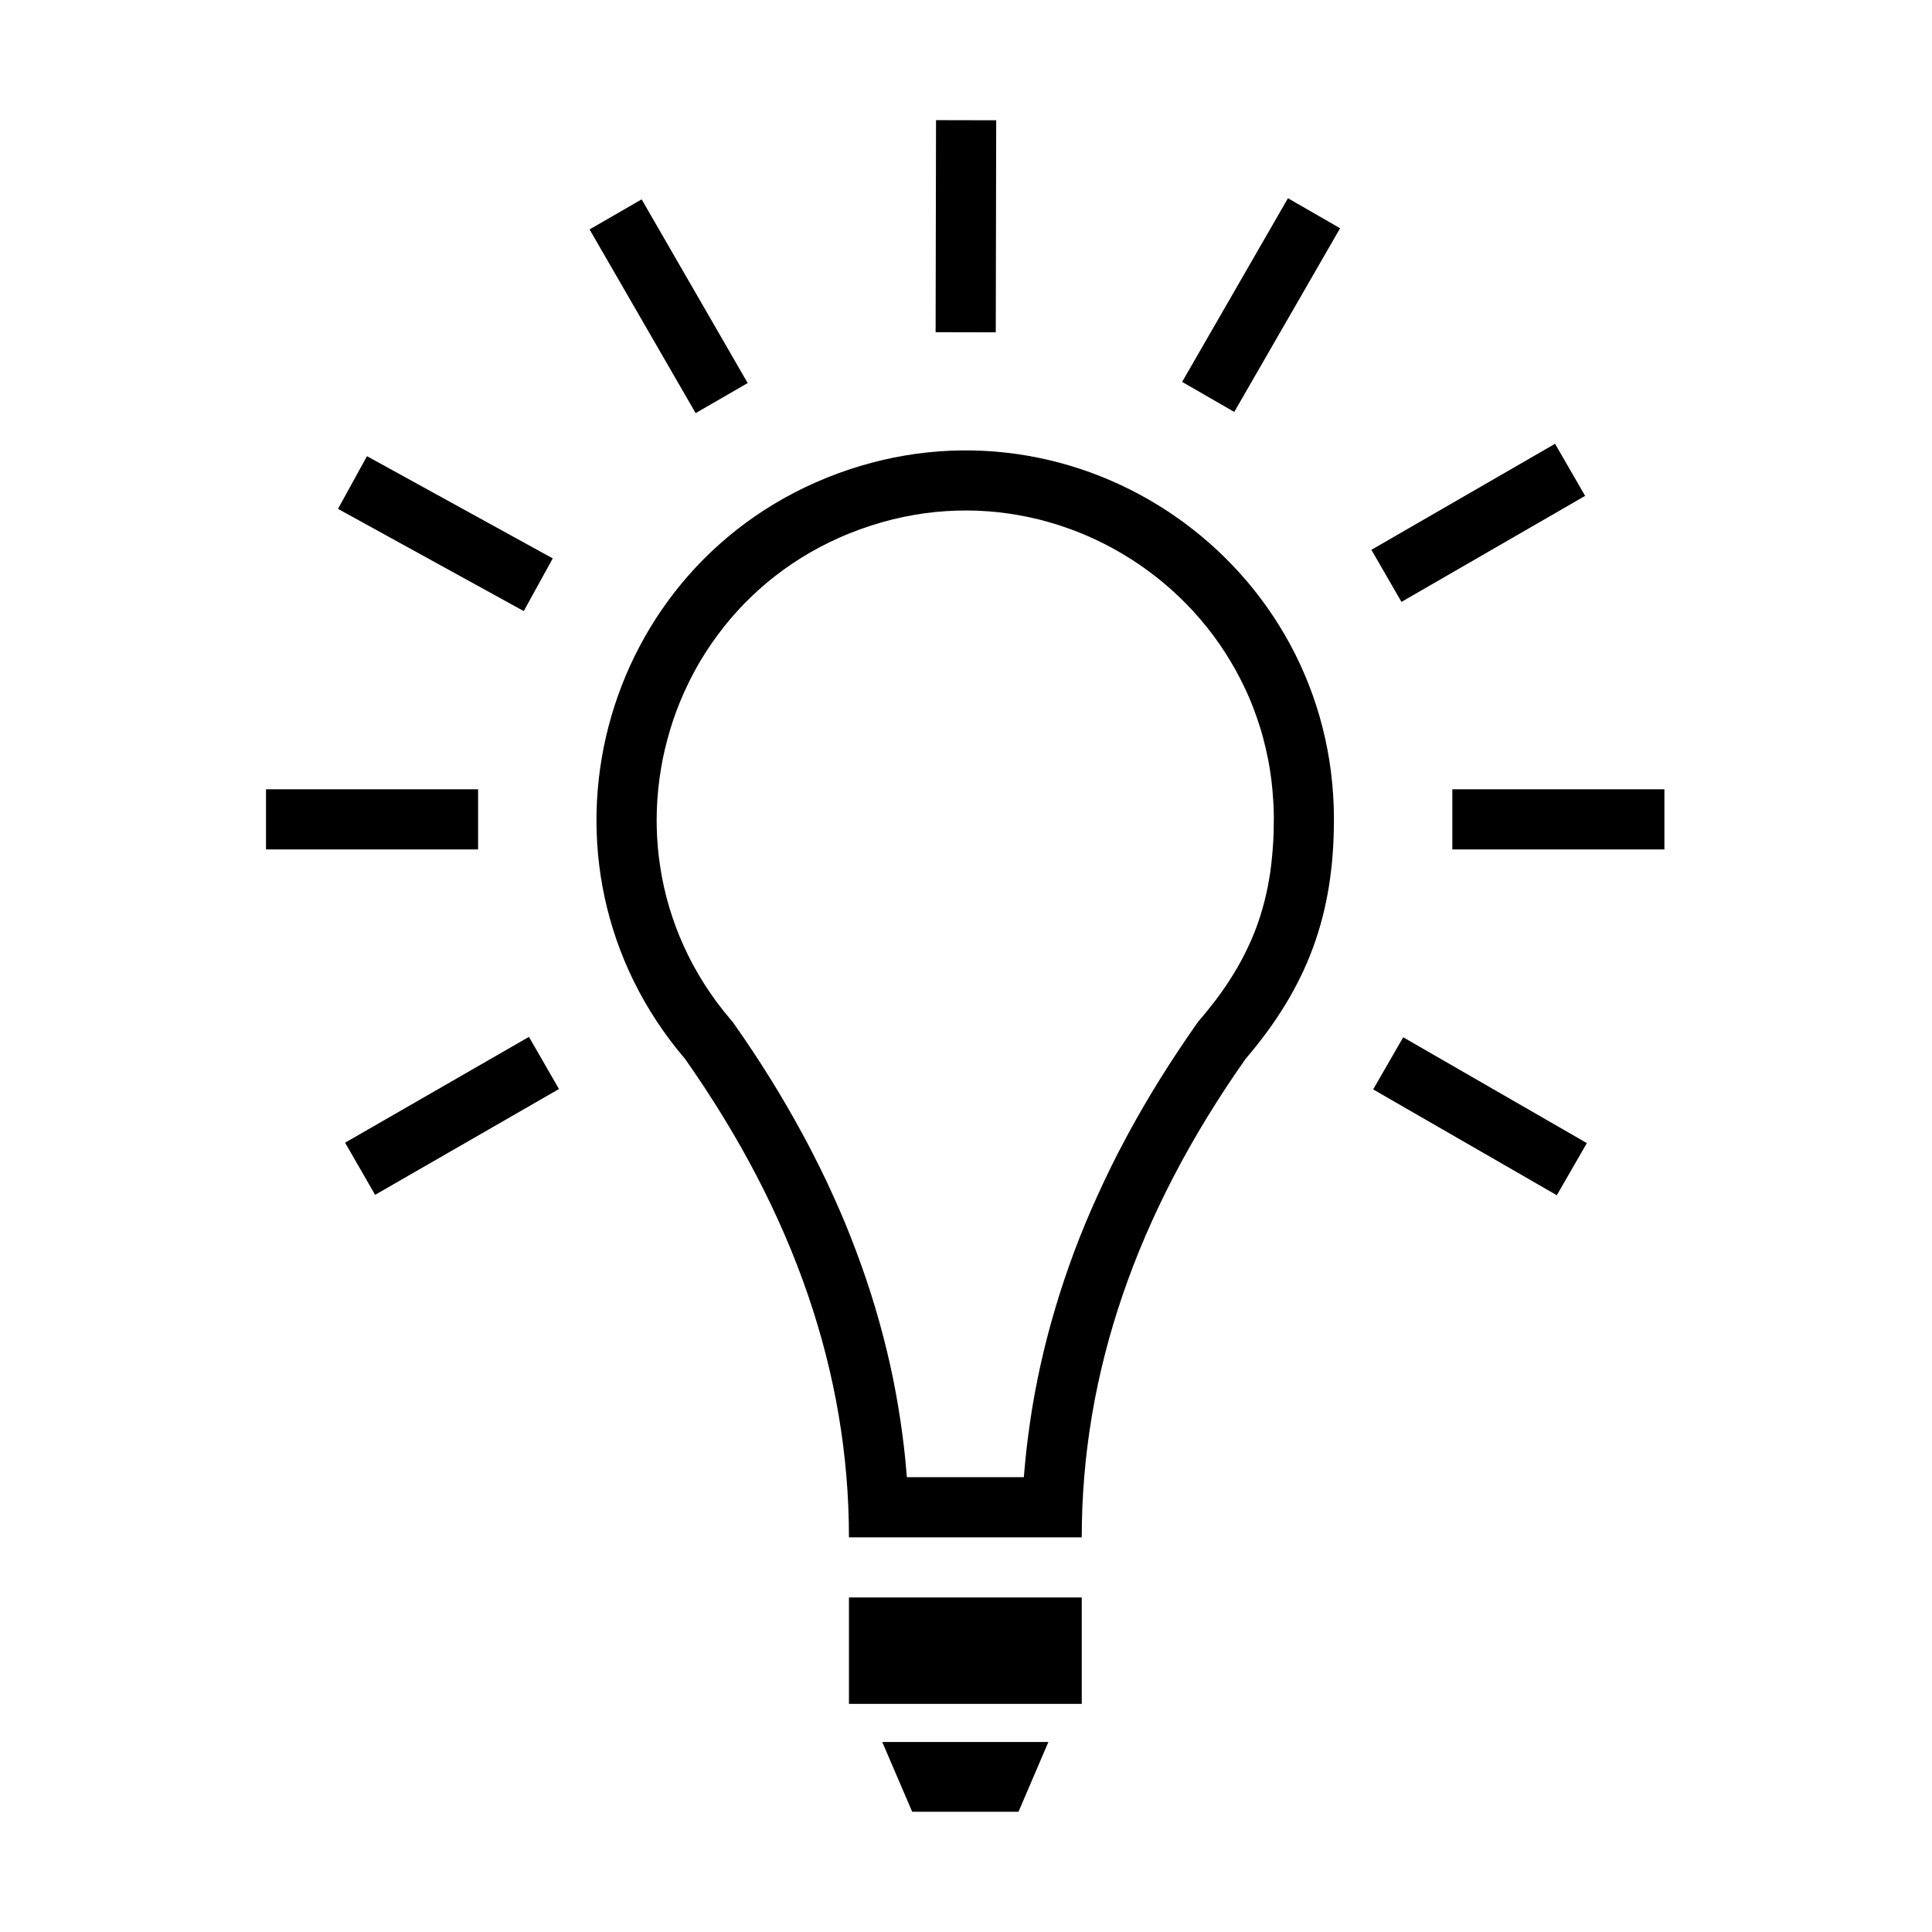 <?xml version="1.0" encoding="utf-8"?>
<!-- Generator: Adobe Illustrator 16.0.0, SVG Export Plug-In . SVG Version: 6.00 Build 0)  -->
<!DOCTYPE svg PUBLIC "-//W3C//DTD SVG 1.1//EN" "http://www.w3.org/Graphics/SVG/1.1/DTD/svg11.dtd">
<svg version="1.1" id="Layer_1" xmlns="http://www.w3.org/2000/svg" xmlns:xlink="http://www.w3.org/1999/xlink" x="0px" y="0px"
	 width="77px" height="77px" viewBox="0 0 77 77" enable-background="new 0 0 77 77" xml:space="preserve">
<g id="Layer_1_1_">
</g>
<rect x="34.282" y="7.82" transform="matrix(-0.002 1 -1 -0.002 47.592 -29.473)" width="8.451" height="2.398"/>
<rect x="16.556" y="17.044" transform="matrix(0.482 -0.876 0.876 0.482 -9.44 26.569)" width="2.397" height="8.452"/>
<rect x="16.79" y="40.246" transform="matrix(-0.499 -0.867 0.867 -0.499 -11.565 82.26)" width="2.397" height="8.452"/>
<path d="M43.113,61.271c-1.547,0-3.094,0-4.64,0c-1.547,0-3.094,0-4.638,0c0-6.523-2.178-12.877-6.529-19.065
	c-6.65-7.774-3.517-19.791,6.077-23.333c9.59-3.542,19.781,3.556,19.781,13.782c0,3.803-1.055,6.665-3.525,9.552
	C45.283,48.395,43.113,54.748,43.113,61.271z M40.805,58.874c0.006-0.069,0.012-0.142,0.018-0.211
	c0.056-0.668,0.134-1.334,0.232-1.997c0.055-0.383,0.117-0.764,0.188-1.143c0.07-0.381,0.148-0.762,0.232-1.14
	c0.084-0.38,0.176-0.758,0.273-1.134c0.1-0.378,0.203-0.755,0.316-1.129c0.223-0.756,0.478-1.505,0.752-2.243
	c0.281-0.75,0.588-1.489,0.922-2.22c0.168-0.371,0.342-0.739,0.521-1.104c0.231-0.474,0.476-0.943,0.728-1.408
	c0.4-0.734,0.822-1.459,1.267-2.172c0.454-0.729,0.933-1.445,1.425-2.148c0.023-0.031,0.045-0.062,0.066-0.092
	c0.023-0.029,0.05-0.059,0.072-0.088c0.15-0.174,0.295-0.352,0.438-0.532c0.137-0.173,0.27-0.347,0.396-0.524
	c0.121-0.171,0.24-0.343,0.354-0.52c0.108-0.168,0.214-0.34,0.315-0.514c0.096-0.169,0.191-0.34,0.277-0.514
	c0.088-0.171,0.168-0.342,0.246-0.517c0.075-0.172,0.147-0.346,0.215-0.522c0.063-0.177,0.127-0.354,0.183-0.533
	c0.058-0.183,0.106-0.365,0.155-0.549c0.047-0.188,0.09-0.378,0.129-0.568c0.037-0.195,0.072-0.393,0.102-0.591
	c0.027-0.206,0.053-0.413,0.072-0.619c0.021-0.215,0.037-0.433,0.049-0.648c0.012-0.229,0.018-0.457,0.018-0.684
	c0.004-0.061,0.004-0.122,0.004-0.183c0-0.075-0.004-0.151-0.004-0.226c-0.002-0.149-0.009-0.3-0.018-0.449
	c-0.016-0.294-0.043-0.588-0.078-0.879c-0.037-0.287-0.081-0.572-0.139-0.854c-0.057-0.278-0.119-0.555-0.194-0.828
	c-0.071-0.271-0.155-0.538-0.249-0.803c-0.09-0.26-0.188-0.52-0.299-0.774c-0.105-0.252-0.227-0.501-0.35-0.745
	c-0.125-0.243-0.256-0.482-0.397-0.717c-0.14-0.233-0.286-0.462-0.44-0.685c-0.156-0.222-0.314-0.439-0.485-0.652
	c-0.187-0.234-0.384-0.462-0.585-0.682c-0.368-0.396-0.76-0.769-1.174-1.114c-0.209-0.172-0.42-0.339-0.637-0.497
	c-0.218-0.16-0.441-0.312-0.67-0.455c-0.455-0.288-0.93-0.549-1.417-0.776c-0.353-0.164-0.715-0.312-1.083-0.442
	c-0.255-0.091-0.513-0.174-0.773-0.246c-0.26-0.076-0.523-0.139-0.791-0.196c-0.266-0.056-0.531-0.104-0.805-0.142
	c-0.27-0.04-0.541-0.068-0.816-0.088c-0.274-0.021-0.55-0.031-0.825-0.032c-0.281,0-0.559,0.007-0.837,0.026
	c-0.281,0.017-0.562,0.046-0.843,0.084c-0.284,0.039-0.567,0.088-0.846,0.146c-0.287,0.06-0.57,0.129-0.852,0.21
	c-0.29,0.082-0.573,0.172-0.854,0.274c-0.142,0.051-0.284,0.106-0.423,0.161c-0.139,0.055-0.278,0.113-0.414,0.174
	c-0.27,0.119-0.533,0.246-0.794,0.385c-0.252,0.133-0.504,0.278-0.747,0.429c-0.241,0.151-0.475,0.309-0.707,0.475
	c-0.226,0.164-0.446,0.336-0.66,0.514c-0.211,0.178-0.417,0.362-0.617,0.555c-0.2,0.19-0.391,0.387-0.573,0.589
	c-0.186,0.202-0.362,0.41-0.53,0.625c-0.168,0.213-0.33,0.432-0.484,0.654c-0.153,0.223-0.301,0.452-0.44,0.684
	c-0.168,0.284-0.325,0.575-0.469,0.871c-0.241,0.485-0.446,0.983-0.62,1.495c-0.084,0.255-0.162,0.513-0.231,0.772
	c-0.073,0.261-0.133,0.523-0.186,0.786c-0.104,0.53-0.177,1.065-0.214,1.604c-0.023,0.359-0.032,0.72-0.026,1.079
	c0.005,0.271,0.02,0.542,0.043,0.811s0.055,0.54,0.098,0.808c0.041,0.269,0.09,0.537,0.151,0.804
	c0.061,0.268,0.127,0.533,0.206,0.795c0.081,0.267,0.168,0.527,0.264,0.788c0.098,0.261,0.206,0.519,0.321,0.773
	c0.116,0.258,0.243,0.51,0.376,0.759c0.139,0.253,0.284,0.501,0.438,0.743c0.159,0.247,0.325,0.489,0.498,0.726
	c0.18,0.24,0.368,0.476,0.562,0.703c0.023,0.028,0.049,0.058,0.073,0.086c0.023,0.031,0.046,0.062,0.066,0.094
	c0.495,0.701,0.97,1.419,1.425,2.148c0.443,0.711,0.863,1.437,1.263,2.172c0.255,0.465,0.496,0.935,0.73,1.408
	c0.18,0.363,0.354,0.731,0.521,1.104c0.165,0.363,0.327,0.734,0.481,1.105c0.15,0.369,0.298,0.739,0.437,1.113
	c0.278,0.738,0.53,1.486,0.756,2.242c0.223,0.747,0.42,1.502,0.591,2.264c0.168,0.756,0.307,1.516,0.42,2.281
	c0.099,0.663,0.177,1.329,0.232,1.997c0.005,0.069,0.011,0.142,0.017,0.211C37.697,58.874,39.252,58.874,40.805,58.874z"/>
<polygon points="40.593,72.207 36.355,72.207 35.162,69.427 41.784,69.427 "/>
<rect x="49.078" y="7.955" transform="matrix(0.866 0.499 -0.499 0.866 12.8 -23.479)" width="2.399" height="8.453"/>
<rect x="10.602" y="31.457" width="8.452" height="2.397"/>
<rect x="57.883" y="31.457" width="8.452" height="2.397"/>
<rect x="25.449" y="7.961" transform="matrix(0.866 -0.5 0.5 0.866 -2.522 14.974)" width="2.396" height="8.454"/>
<rect x="57.742" y="40.257" transform="matrix(-0.499 0.866 -0.866 -0.499 126.92 15.642)" width="2.399" height="8.452"/>
<rect x="57.742" y="16.609" transform="matrix(0.5 0.866 -0.866 0.5 47.489 -40.622)" width="2.397" height="8.452"/>
<rect x="33.835" y="63.667" width="9.278" height="4.241"/>
<g id="Problem" display="none">
	<polygon display="inline" points="-107.258,379.302 -107.258,382.162 -113.514,382.162 -113.514,379.302 -113.514,382.162 
		-107.258,382.162 	"/>
	<polygon display="inline" points="-31.499,379.302 -31.499,382.162 -37.754,382.162 -37.754,379.302 -37.754,382.162 
		-31.499,382.162 	"/>
</g>
</svg>

